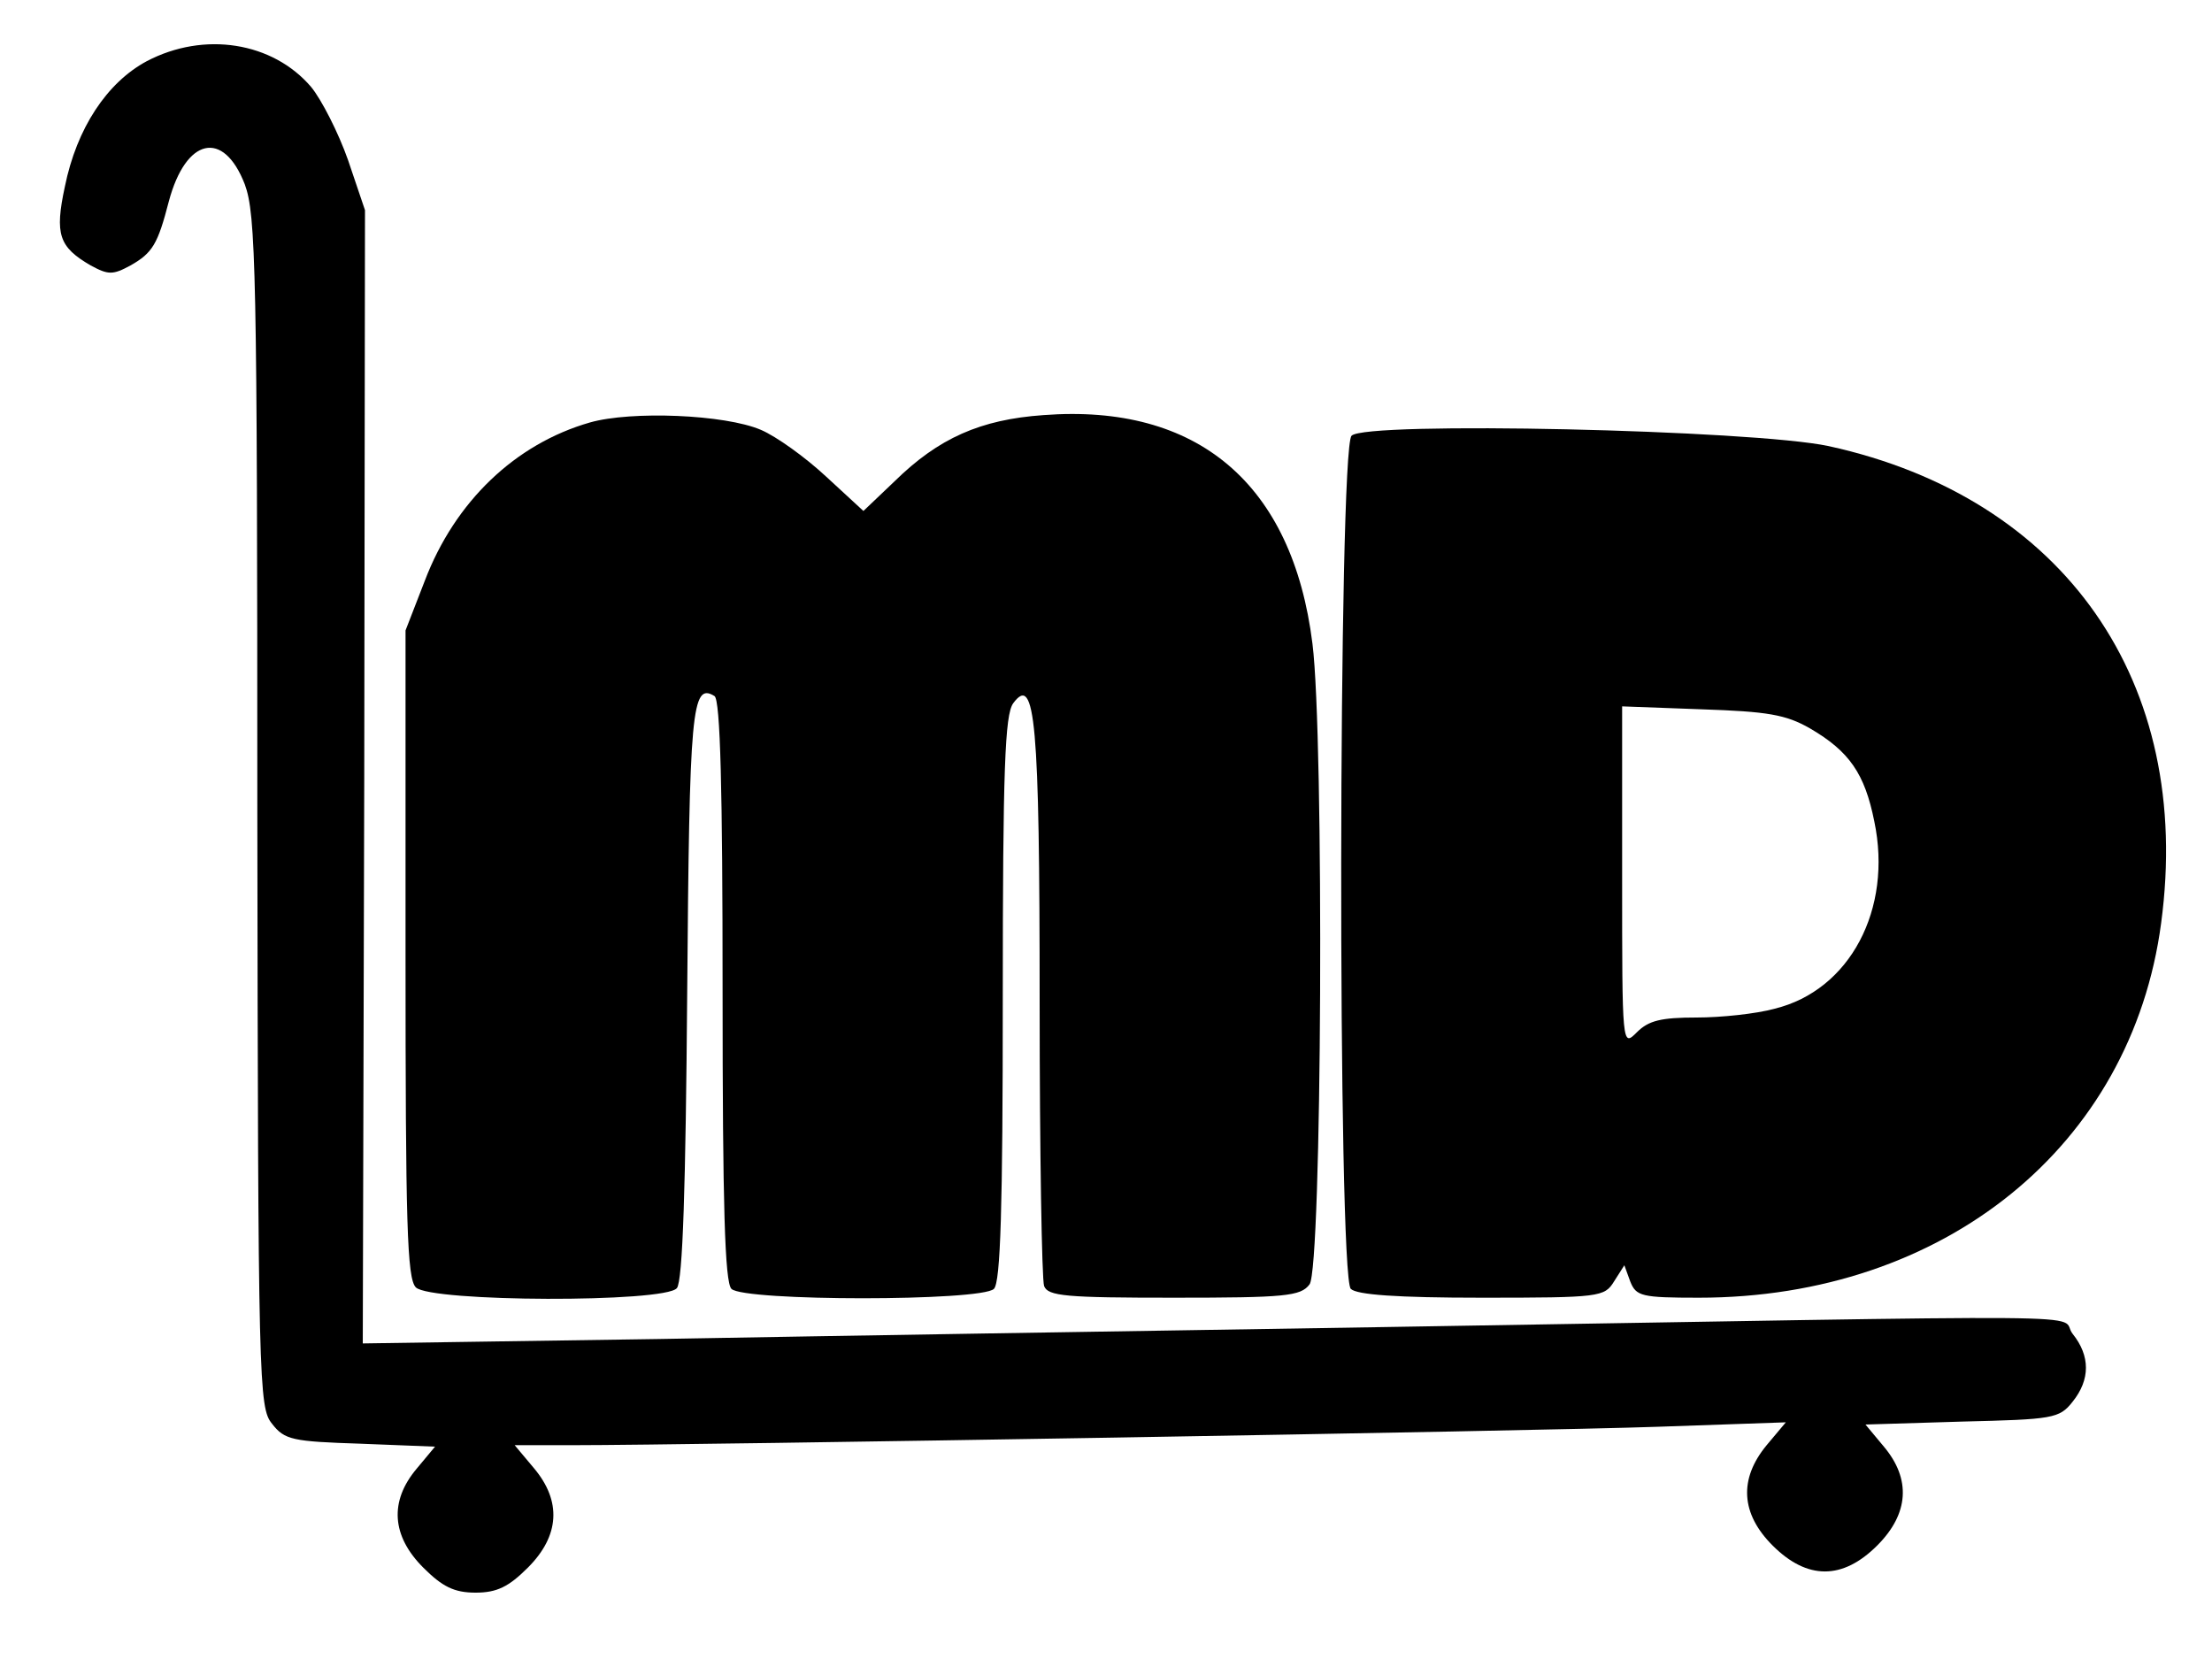 <?xml version="1.0" standalone="no"?>
<!DOCTYPE svg PUBLIC "-//W3C//DTD SVG 20010904//EN"
 "http://www.w3.org/TR/2001/REC-SVG-20010904/DTD/svg10.dtd">
<svg version="1.0" xmlns="http://www.w3.org/2000/svg"
 width="300pt" height="225pt" viewBox="0 0 300 225"
 preserveAspectRatio="xMidYMid meet">
<g transform="translate(0,225) scale(0.1,-0.1)"
fill="#000000" stroke="none">
<path d="M199 2167 c-54 -29 -95 -91 -111 -170 -14 -65 -8 -82 35 -107 24 -13
30 -13 54 0 30 17 37 29 52 87 23 86 74 98 103 23 15 -41 17 -114 17 -851 1
-779 2 -808 20 -830 17 -22 28 -24 120 -27 l101 -4 -25 -30 c-37 -44 -34 -91
9 -134 26 -26 42 -34 71 -34 29 0 45 8 71 34 43 43 46 90 8 135 l-26 31 80 0
c157 0 1301 19 1471 25 l173 6 -26 -31 c-38 -46 -35 -93 8 -136 47 -47 95 -47
142 0 43 43 46 90 9 134 l-25 30 131 4 c123 3 132 4 150 27 24 30 24 62 0 92
-22 28 90 26 -946 9 -314 -5 -751 -12 -971 -16 l-402 -6 2 768 1 769 -23 68
c-13 37 -36 82 -50 99 -52 61 -145 76 -223 35z"/>
<path d="M800 1677 c-101 -29 -183 -107 -224 -215 l-26 -67 0 -438 c0 -367 2
-441 14 -453 20 -20 338 -21 354 -1 8 9 12 140 14 400 3 385 6 422 37 403 8
-5 11 -128 11 -400 0 -291 3 -395 12 -404 17 -17 339 -17 356 0 9 9 12 110 12
393 0 314 3 385 14 401 30 41 36 -24 36 -406 0 -203 3 -375 6 -384 5 -14 30
-16 176 -16 151 0 172 2 184 18 17 21 20 742 4 869 -27 217 -156 326 -365 310
-85 -6 -142 -31 -202 -90 l-42 -40 -51 47 c-28 26 -67 54 -88 63 -49 21 -176
26 -232 10z"/>
<path d="M1833 1659 c-18 -19 -19 -1139 -1 -1157 8 -8 62 -12 178 -12 160 0
166 1 179 22 l14 22 8 -22 c8 -20 15 -22 93 -22 333 0 587 206 627 508 44 327
-131 577 -451 647 -103 22 -629 34 -647 14z m622 -397 c53 -31 74 -61 87 -126
25 -119 -33 -229 -135 -254 -25 -7 -73 -12 -106 -12 -48 0 -65 -4 -81 -20 -20
-20 -20 -20 -20 211 l0 231 108 -4 c89 -3 114 -7 147 -26z"/>
</g>
</svg>

